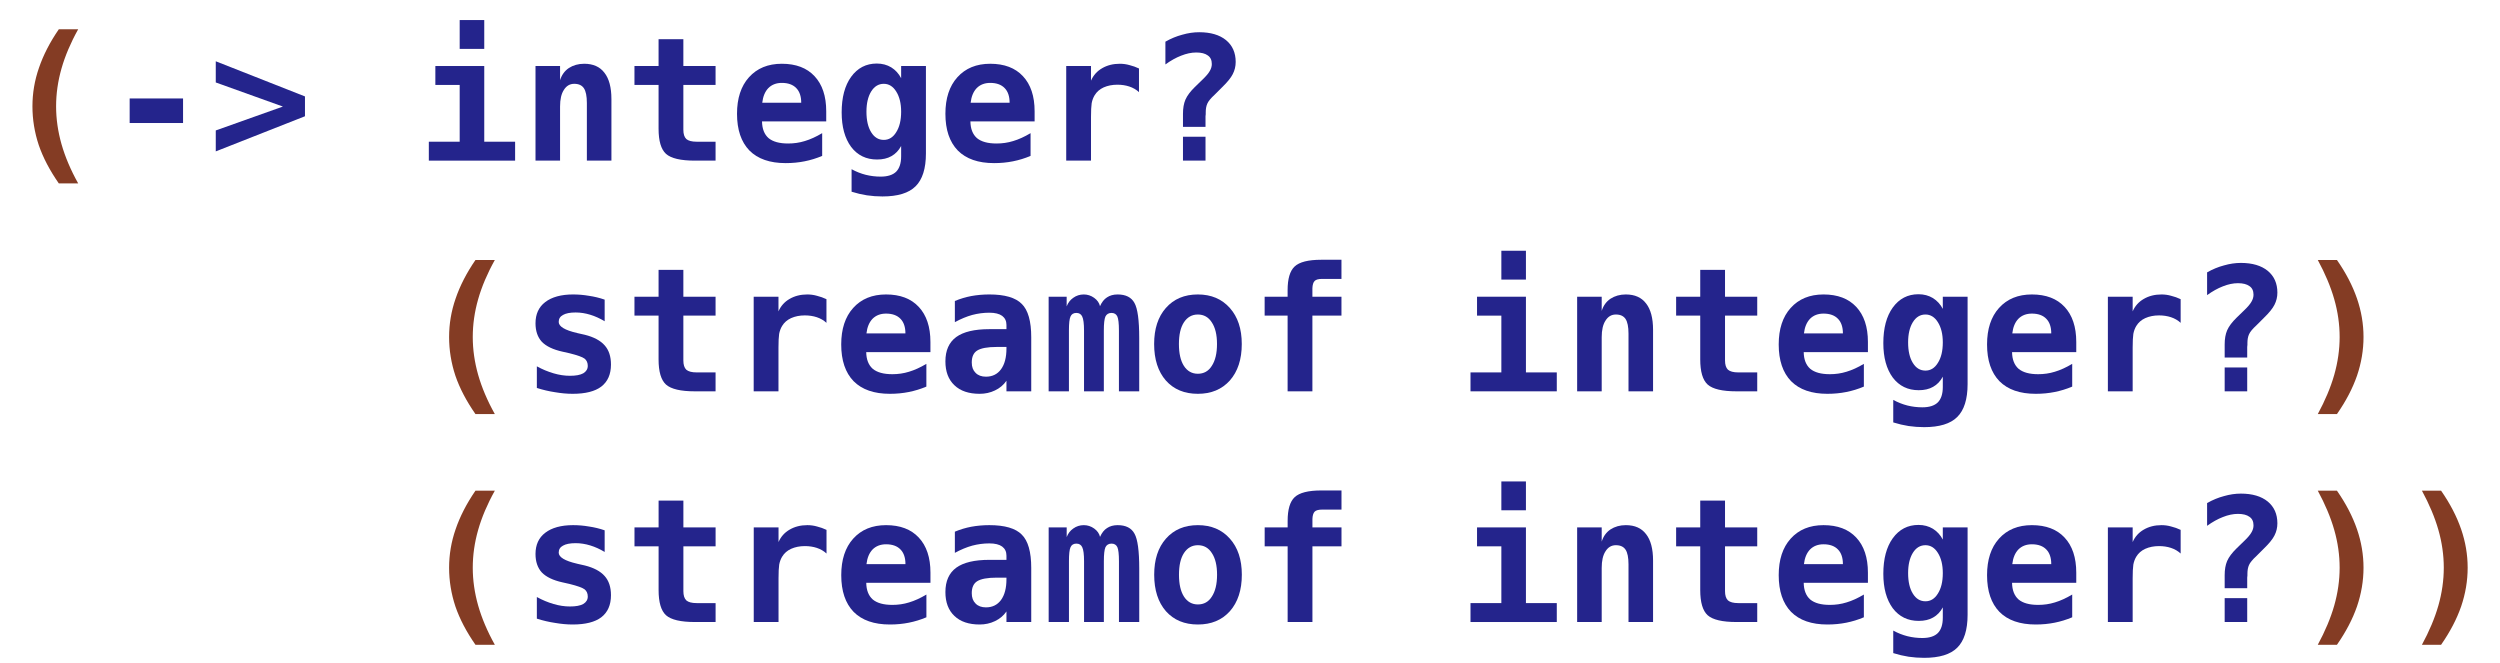 <?xml version="1.0" encoding="UTF-8"?>
<svg xmlns="http://www.w3.org/2000/svg" xmlns:xlink="http://www.w3.org/1999/xlink" width="173.391" height="46" viewBox="0 0 173.391 46" version="1.1">
<defs>
<g>
<symbol overflow="visible" id="glyph0-0">
<path style="stroke:none;" d="M 0.609 2.125 L 0.609 -8.469 L 6.609 -8.469 L 6.609 2.125 Z M 1.281 1.453 L 5.938 1.453 L 5.938 -7.781 L 1.281 -7.781 Z M 1.281 1.453 "/>
</symbol>
<symbol overflow="visible" id="glyph0-1">
<path style="stroke:none;" d="M 5.422 -9.109 C 4.898 -8.172 4.516 -7.266 4.266 -6.391 C 4.016 -5.516 3.891 -4.641 3.891 -3.766 C 3.891 -2.898 4.016 -2.023 4.266 -1.141 C 4.516 -0.266 4.898 0.641 5.422 1.578 L 4.078 1.578 C 3.453 0.68 2.988 -0.203 2.688 -1.078 C 2.395 -1.961 2.25 -2.859 2.25 -3.766 C 2.25 -4.672 2.398 -5.562 2.703 -6.438 C 3.004 -7.32 3.461 -8.211 4.078 -9.109 Z M 5.422 -9.109 "/>
</symbol>
<symbol overflow="visible" id="glyph0-2">
<path style="stroke:none;" d="M 1.766 -4.312 L 5.469 -4.312 L 5.469 -2.609 L 1.766 -2.609 Z M 1.766 -4.312 "/>
</symbol>
<symbol overflow="visible" id="glyph0-3">
<path style="stroke:none;" d="M 0.516 -5.422 L 0.516 -6.891 L 6.703 -4.453 L 6.703 -3.078 L 0.516 -0.641 L 0.516 -2.094 L 5.172 -3.75 Z M 0.516 -5.422 "/>
</symbol>
<symbol overflow="visible" id="glyph0-4">
<path style="stroke:none;" d=""/>
</symbol>
<symbol overflow="visible" id="glyph0-5">
<path style="stroke:none;" d="M 1.297 -6.562 L 4.688 -6.562 L 4.688 -1.312 L 6.828 -1.312 L 6.828 0 L 0.844 0 L 0.844 -1.312 L 2.984 -1.312 L 2.984 -5.25 L 1.297 -5.25 Z M 2.984 -9.75 L 4.688 -9.75 L 4.688 -7.75 L 2.984 -7.75 Z M 2.984 -9.75 "/>
</symbol>
<symbol overflow="visible" id="glyph0-6">
<path style="stroke:none;" d="M 6.281 -4.266 L 6.281 0 L 4.578 0 L 4.578 -4 C 4.578 -4.477 4.508 -4.816 4.375 -5.016 C 4.238 -5.223 4.016 -5.328 3.703 -5.328 C 3.398 -5.328 3.16 -5.188 2.984 -4.906 C 2.805 -4.633 2.719 -4.25 2.719 -3.75 L 2.719 0 L 1.016 0 L 1.016 -6.562 L 2.719 -6.562 L 2.719 -5.578 C 2.832 -5.941 3.035 -6.223 3.328 -6.422 C 3.629 -6.617 3.984 -6.719 4.391 -6.719 C 5.016 -6.719 5.484 -6.508 5.797 -6.094 C 6.117 -5.688 6.281 -5.078 6.281 -4.266 Z M 6.281 -4.266 "/>
</symbol>
<symbol overflow="visible" id="glyph0-7">
<path style="stroke:none;" d="M 4.047 -8.422 L 4.047 -6.562 L 6.281 -6.562 L 6.281 -5.25 L 4.047 -5.25 L 4.047 -2.141 C 4.047 -1.848 4.113 -1.633 4.25 -1.5 C 4.395 -1.375 4.633 -1.312 4.969 -1.312 L 6.281 -1.312 L 6.281 0 L 4.844 0 C 3.863 0 3.195 -0.156 2.844 -0.469 C 2.5 -0.781 2.328 -1.363 2.328 -2.219 L 2.328 -5.25 L 0.656 -5.25 L 0.656 -6.562 L 2.328 -6.562 L 2.328 -8.422 Z M 4.047 -8.422 "/>
</symbol>
<symbol overflow="visible" id="glyph0-8">
<path style="stroke:none;" d="M 6.453 -0.328 C 6.055 -0.16 5.648 -0.035 5.234 0.047 C 4.828 0.129 4.391 0.172 3.922 0.172 C 2.828 0.172 1.988 -0.117 1.406 -0.703 C 0.832 -1.297 0.547 -2.145 0.547 -3.25 C 0.547 -4.32 0.82 -5.164 1.375 -5.781 C 1.938 -6.406 2.695 -6.719 3.656 -6.719 C 4.633 -6.719 5.391 -6.43 5.922 -5.859 C 6.461 -5.285 6.734 -4.473 6.734 -3.422 L 6.734 -2.719 L 2.281 -2.719 C 2.289 -2.207 2.441 -1.82 2.734 -1.562 C 3.035 -1.312 3.488 -1.188 4.094 -1.188 C 4.488 -1.188 4.875 -1.242 5.25 -1.359 C 5.633 -1.473 6.035 -1.656 6.453 -1.906 Z M 5 -4.016 C 5 -4.461 4.883 -4.801 4.656 -5.031 C 4.426 -5.27 4.094 -5.391 3.656 -5.391 C 3.27 -5.391 2.957 -5.27 2.719 -5.031 C 2.488 -4.789 2.348 -4.453 2.297 -4.016 Z M 5 -4.016 "/>
</symbol>
<symbol overflow="visible" id="glyph0-9">
<path style="stroke:none;" d="M 4.703 -3.391 C 4.703 -3.973 4.586 -4.441 4.359 -4.797 C 4.141 -5.148 3.852 -5.328 3.5 -5.328 C 3.133 -5.328 2.844 -5.148 2.625 -4.797 C 2.406 -4.441 2.297 -3.973 2.297 -3.391 C 2.297 -2.797 2.406 -2.32 2.625 -1.969 C 2.844 -1.613 3.133 -1.438 3.5 -1.438 C 3.852 -1.438 4.141 -1.613 4.359 -1.969 C 4.586 -2.32 4.703 -2.797 4.703 -3.391 Z M 6.422 -0.5 C 6.422 0.551 6.18 1.312 5.703 1.781 C 5.234 2.25 4.469 2.484 3.406 2.484 C 3.039 2.484 2.68 2.457 2.328 2.406 C 1.984 2.352 1.629 2.27 1.266 2.156 L 1.266 0.594 C 1.586 0.77 1.914 0.898 2.25 0.984 C 2.582 1.066 2.926 1.109 3.281 1.109 C 3.77 1.109 4.129 0.992 4.359 0.766 C 4.586 0.535 4.703 0.18 4.703 -0.297 L 4.703 -1.016 C 4.535 -0.703 4.312 -0.469 4.031 -0.312 C 3.758 -0.156 3.426 -0.078 3.031 -0.078 C 2.281 -0.078 1.68 -0.367 1.234 -0.953 C 0.797 -1.547 0.578 -2.344 0.578 -3.344 C 0.578 -4.383 0.797 -5.207 1.234 -5.812 C 1.68 -6.426 2.273 -6.734 3.016 -6.734 C 3.391 -6.734 3.723 -6.645 4.016 -6.469 C 4.305 -6.289 4.535 -6.039 4.703 -5.719 L 4.703 -6.562 L 6.422 -6.562 Z M 6.422 -0.5 "/>
</symbol>
<symbol overflow="visible" id="glyph0-10">
<path style="stroke:none;" d="M 6.75 -4.75 C 6.562 -4.926 6.336 -5.055 6.078 -5.141 C 5.828 -5.223 5.551 -5.266 5.25 -5.266 C 4.895 -5.266 4.578 -5.203 4.297 -5.078 C 4.023 -4.953 3.816 -4.77 3.672 -4.531 C 3.578 -4.375 3.508 -4.191 3.469 -3.984 C 3.438 -3.773 3.422 -3.457 3.422 -3.031 L 3.422 0 L 1.703 0 L 1.703 -6.562 L 3.422 -6.562 L 3.422 -5.547 C 3.586 -5.922 3.844 -6.207 4.188 -6.406 C 4.539 -6.613 4.953 -6.719 5.422 -6.719 C 5.648 -6.719 5.875 -6.688 6.094 -6.625 C 6.32 -6.57 6.539 -6.492 6.75 -6.391 Z M 6.75 -4.75 "/>
</symbol>
<symbol overflow="visible" id="glyph0-11">
<path style="stroke:none;" d="M 2.578 -1.656 L 4.141 -1.656 L 4.141 0 L 2.578 0 Z M 4.141 -2.344 L 2.578 -2.344 L 2.578 -3.25 C 2.578 -3.633 2.633 -3.961 2.75 -4.234 C 2.875 -4.516 3.094 -4.805 3.406 -5.109 L 3.938 -5.625 C 4.188 -5.863 4.352 -6.062 4.438 -6.219 C 4.531 -6.375 4.578 -6.535 4.578 -6.703 C 4.578 -6.973 4.484 -7.172 4.297 -7.297 C 4.117 -7.43 3.852 -7.5 3.5 -7.5 C 3.164 -7.5 2.816 -7.426 2.453 -7.281 C 2.098 -7.145 1.734 -6.941 1.359 -6.672 L 1.359 -8.25 C 1.742 -8.469 2.133 -8.629 2.531 -8.734 C 2.926 -8.848 3.316 -8.906 3.703 -8.906 C 4.492 -8.906 5.113 -8.723 5.562 -8.359 C 6.008 -7.992 6.234 -7.488 6.234 -6.844 C 6.234 -6.539 6.164 -6.258 6.031 -6 C 5.906 -5.75 5.66 -5.445 5.297 -5.094 L 4.781 -4.578 C 4.508 -4.328 4.336 -4.117 4.266 -3.953 C 4.191 -3.785 4.156 -3.582 4.156 -3.344 C 4.156 -3.312 4.156 -3.27 4.156 -3.219 C 4.156 -3.176 4.148 -3.129 4.141 -3.078 Z M 4.141 -2.344 "/>
</symbol>
<symbol overflow="visible" id="glyph0-12">
<path style="stroke:none;" d="M 5.812 -6.359 L 5.812 -4.859 C 5.488 -5.055 5.156 -5.207 4.812 -5.312 C 4.477 -5.414 4.141 -5.469 3.797 -5.469 C 3.41 -5.469 3.117 -5.41 2.922 -5.297 C 2.723 -5.191 2.625 -5.031 2.625 -4.812 C 2.625 -4.5 3.047 -4.242 3.891 -4.047 L 3.953 -4.031 L 4.438 -3.922 C 5.062 -3.766 5.52 -3.52 5.812 -3.188 C 6.102 -2.863 6.25 -2.422 6.25 -1.859 C 6.25 -1.18 6.023 -0.672 5.578 -0.328 C 5.141 0.004 4.477 0.172 3.594 0.172 C 3.195 0.172 2.789 0.133 2.375 0.062 C 1.957 0 1.535 -0.098 1.109 -0.234 L 1.109 -1.734 C 1.492 -1.523 1.879 -1.363 2.266 -1.25 C 2.66 -1.133 3.039 -1.078 3.406 -1.078 C 3.812 -1.078 4.117 -1.133 4.328 -1.25 C 4.535 -1.375 4.641 -1.547 4.641 -1.766 C 4.641 -1.984 4.566 -2.148 4.422 -2.266 C 4.273 -2.379 3.926 -2.504 3.375 -2.641 L 2.891 -2.75 C 2.234 -2.895 1.754 -3.125 1.453 -3.438 C 1.16 -3.758 1.016 -4.188 1.016 -4.719 C 1.016 -5.352 1.238 -5.844 1.688 -6.188 C 2.145 -6.539 2.789 -6.719 3.625 -6.719 C 3.988 -6.719 4.352 -6.688 4.719 -6.625 C 5.094 -6.57 5.457 -6.484 5.812 -6.359 Z M 5.812 -6.359 "/>
</symbol>
<symbol overflow="visible" id="glyph0-13">
<path style="stroke:none;" d="M 4.109 -3.078 C 3.461 -3.078 3.008 -2.992 2.75 -2.828 C 2.5 -2.672 2.375 -2.395 2.375 -2 C 2.375 -1.695 2.461 -1.457 2.641 -1.281 C 2.816 -1.102 3.055 -1.016 3.359 -1.016 C 3.805 -1.016 4.156 -1.188 4.406 -1.531 C 4.656 -1.875 4.781 -2.352 4.781 -2.969 L 4.781 -3.078 Z M 6.5 -3.75 L 6.5 0 L 4.781 0 L 4.781 -0.734 C 4.582 -0.441 4.316 -0.219 3.984 -0.062 C 3.66 0.094 3.305 0.172 2.922 0.172 C 2.172 0.172 1.586 -0.023 1.172 -0.422 C 0.754 -0.816 0.547 -1.367 0.547 -2.078 C 0.547 -2.836 0.797 -3.398 1.297 -3.766 C 1.797 -4.129 2.562 -4.312 3.594 -4.312 L 4.781 -4.312 L 4.781 -4.609 C 4.781 -4.879 4.68 -5.086 4.484 -5.234 C 4.285 -5.379 3.988 -5.453 3.594 -5.453 C 3.188 -5.453 2.789 -5.398 2.406 -5.297 C 2.02 -5.191 1.617 -5.023 1.203 -4.797 L 1.203 -6.266 C 1.578 -6.422 1.957 -6.535 2.344 -6.609 C 2.738 -6.68 3.156 -6.719 3.594 -6.719 C 4.664 -6.719 5.414 -6.5 5.844 -6.062 C 6.281 -5.633 6.5 -4.863 6.5 -3.75 Z M 6.5 -3.75 "/>
</symbol>
<symbol overflow="visible" id="glyph0-14">
<path style="stroke:none;" d="M 4.047 -5.906 C 4.172 -6.188 4.332 -6.391 4.531 -6.516 C 4.727 -6.648 4.973 -6.719 5.266 -6.719 C 5.836 -6.719 6.227 -6.52 6.438 -6.125 C 6.656 -5.738 6.766 -4.93 6.766 -3.703 L 6.766 0 L 5.359 0 L 5.359 -4.219 C 5.359 -4.707 5.32 -5.031 5.25 -5.188 C 5.176 -5.352 5.039 -5.438 4.844 -5.438 C 4.645 -5.438 4.504 -5.352 4.422 -5.188 C 4.348 -5.02 4.312 -4.695 4.312 -4.219 L 4.312 0 L 2.938 0 L 2.938 -4.219 C 2.938 -4.695 2.895 -5.02 2.812 -5.188 C 2.738 -5.352 2.602 -5.438 2.406 -5.438 C 2.207 -5.438 2.07 -5.352 2 -5.188 C 1.926 -5.031 1.891 -4.707 1.891 -4.219 L 1.891 0 L 0.484 0 L 0.484 -6.562 L 1.734 -6.562 L 1.734 -5.891 C 1.828 -6.141 1.977 -6.336 2.188 -6.484 C 2.406 -6.641 2.648 -6.719 2.922 -6.719 C 3.18 -6.719 3.422 -6.641 3.641 -6.484 C 3.859 -6.328 3.992 -6.133 4.047 -5.906 Z M 4.047 -5.906 "/>
</symbol>
<symbol overflow="visible" id="glyph0-15">
<path style="stroke:none;" d="M 3.609 -5.328 C 3.203 -5.328 2.879 -5.145 2.641 -4.781 C 2.41 -4.426 2.297 -3.926 2.297 -3.281 C 2.297 -2.633 2.41 -2.129 2.641 -1.766 C 2.879 -1.398 3.203 -1.219 3.609 -1.219 C 4.023 -1.219 4.348 -1.398 4.578 -1.766 C 4.816 -2.129 4.938 -2.633 4.938 -3.281 C 4.938 -3.926 4.816 -4.426 4.578 -4.781 C 4.348 -5.145 4.023 -5.328 3.609 -5.328 Z M 0.578 -3.281 C 0.578 -4.332 0.848 -5.164 1.391 -5.781 C 1.941 -6.406 2.68 -6.719 3.609 -6.719 C 4.535 -6.719 5.273 -6.406 5.828 -5.781 C 6.379 -5.164 6.656 -4.332 6.656 -3.281 C 6.656 -2.219 6.379 -1.375 5.828 -0.75 C 5.273 -0.133 4.535 0.172 3.609 0.172 C 2.68 0.172 1.941 -0.133 1.391 -0.75 C 0.848 -1.375 0.578 -2.219 0.578 -3.281 Z M 0.578 -3.281 "/>
</symbol>
<symbol overflow="visible" id="glyph0-16">
<path style="stroke:none;" d="M 4.328 -7.141 L 4.328 -6.562 L 6.344 -6.562 L 6.344 -5.25 L 4.328 -5.25 L 4.328 0 L 2.609 0 L 2.609 -5.25 L 1.016 -5.25 L 1.016 -6.562 L 2.609 -6.562 L 2.609 -7.016 C 2.609 -7.805 2.77 -8.352 3.094 -8.656 C 3.426 -8.969 4.039 -9.125 4.938 -9.125 L 6.344 -9.125 L 6.344 -7.797 L 5 -7.797 C 4.75 -7.797 4.578 -7.75 4.484 -7.656 C 4.391 -7.562 4.336 -7.391 4.328 -7.141 Z M 4.328 -7.141 "/>
</symbol>
<symbol overflow="visible" id="glyph0-17">
<path style="stroke:none;" d="M 1.812 -9.109 L 3.141 -9.109 C 3.766 -8.211 4.227 -7.32 4.531 -6.438 C 4.832 -5.562 4.984 -4.672 4.984 -3.766 C 4.984 -2.859 4.832 -1.961 4.531 -1.078 C 4.227 -0.203 3.766 0.68 3.141 1.578 L 1.812 1.578 C 2.32 0.641 2.703 -0.266 2.953 -1.141 C 3.203 -2.023 3.328 -2.898 3.328 -3.766 C 3.328 -4.641 3.203 -5.516 2.953 -6.391 C 2.703 -7.266 2.32 -8.172 1.812 -9.109 Z M 1.812 -9.109 "/>
</symbol>
</g>
</defs>
<g id="surface2231">
<g style="fill:rgb(51.765%,23.529%,14.118%);fill-opacity:1;">
  <use xlink:href="#glyph0-1" x="0" y="11.141"/>
</g>
<g style="fill:rgb(14.118%,14.118%,54.902%);fill-opacity:1;">
  <use xlink:href="#glyph0-2" x="7.227" y="11.141"/>
</g>
<g style="fill:rgb(14.118%,14.118%,54.902%);fill-opacity:1;">
  <use xlink:href="#glyph0-3" x="14.449" y="11.141"/>
</g>
<g style="fill:rgb(0%,0%,0%);fill-opacity:1;">
  <use xlink:href="#glyph0-4" x="21.672" y="11.141"/>
</g>
<g style="fill:rgb(14.118%,14.118%,54.902%);fill-opacity:1;">
  <use xlink:href="#glyph0-5" x="28.898" y="11.141"/>
</g>
<g style="fill:rgb(14.118%,14.118%,54.902%);fill-opacity:1;">
  <use xlink:href="#glyph0-6" x="36.125" y="11.141"/>
</g>
<g style="fill:rgb(14.118%,14.118%,54.902%);fill-opacity:1;">
  <use xlink:href="#glyph0-7" x="43.348" y="11.141"/>
</g>
<g style="fill:rgb(14.118%,14.118%,54.902%);fill-opacity:1;">
  <use xlink:href="#glyph0-8" x="50.57" y="11.141"/>
</g>
<g style="fill:rgb(14.118%,14.118%,54.902%);fill-opacity:1;">
  <use xlink:href="#glyph0-9" x="57.797" y="11.141"/>
</g>
<g style="fill:rgb(14.118%,14.118%,54.902%);fill-opacity:1;">
  <use xlink:href="#glyph0-8" x="65.023" y="11.141"/>
</g>
<g style="fill:rgb(14.118%,14.118%,54.902%);fill-opacity:1;">
  <use xlink:href="#glyph0-10" x="72.246" y="11.141"/>
</g>
<g style="fill:rgb(14.118%,14.118%,54.902%);fill-opacity:1;">
  <use xlink:href="#glyph0-11" x="79.469" y="11.141"/>
</g>
<g style="fill:rgb(51.765%,23.529%,14.118%);fill-opacity:1;">
  <use xlink:href="#glyph0-1" x="28.898" y="27.141"/>
</g>
<g style="fill:rgb(14.118%,14.118%,54.902%);fill-opacity:1;">
  <use xlink:href="#glyph0-12" x="36.125" y="27.141"/>
</g>
<g style="fill:rgb(14.118%,14.118%,54.902%);fill-opacity:1;">
  <use xlink:href="#glyph0-7" x="43.348" y="27.141"/>
</g>
<g style="fill:rgb(14.118%,14.118%,54.902%);fill-opacity:1;">
  <use xlink:href="#glyph0-10" x="50.57" y="27.141"/>
</g>
<g style="fill:rgb(14.118%,14.118%,54.902%);fill-opacity:1;">
  <use xlink:href="#glyph0-8" x="57.797" y="27.141"/>
</g>
<g style="fill:rgb(14.118%,14.118%,54.902%);fill-opacity:1;">
  <use xlink:href="#glyph0-13" x="65.023" y="27.141"/>
</g>
<g style="fill:rgb(14.118%,14.118%,54.902%);fill-opacity:1;">
  <use xlink:href="#glyph0-14" x="72.246" y="27.141"/>
</g>
<g style="fill:rgb(14.118%,14.118%,54.902%);fill-opacity:1;">
  <use xlink:href="#glyph0-15" x="79.469" y="27.141"/>
</g>
<g style="fill:rgb(14.118%,14.118%,54.902%);fill-opacity:1;">
  <use xlink:href="#glyph0-16" x="86.695" y="27.141"/>
</g>
<g style="fill:rgb(0%,0%,0%);fill-opacity:1;">
  <use xlink:href="#glyph0-4" x="93.922" y="27.141"/>
</g>
<g style="fill:rgb(14.118%,14.118%,54.902%);fill-opacity:1;">
  <use xlink:href="#glyph0-5" x="101.145" y="27.141"/>
  <use xlink:href="#glyph0-6" x="108.369" y="27.141"/>
  <use xlink:href="#glyph0-7" x="115.594" y="27.141"/>
  <use xlink:href="#glyph0-8" x="122.818" y="27.141"/>
  <use xlink:href="#glyph0-9" x="130.043" y="27.141"/>
  <use xlink:href="#glyph0-8" x="137.268" y="27.141"/>
  <use xlink:href="#glyph0-10" x="144.492" y="27.141"/>
  <use xlink:href="#glyph0-11" x="151.717" y="27.141"/>
</g>
<g style="fill:rgb(51.765%,23.529%,14.118%);fill-opacity:1;">
  <use xlink:href="#glyph0-17" x="158.941" y="27.141"/>
</g>
<g style="fill:rgb(51.765%,23.529%,14.118%);fill-opacity:1;">
  <use xlink:href="#glyph0-1" x="28.898" y="43.141"/>
</g>
<g style="fill:rgb(14.118%,14.118%,54.902%);fill-opacity:1;">
  <use xlink:href="#glyph0-12" x="36.125" y="43.141"/>
  <use xlink:href="#glyph0-7" x="43.35" y="43.141"/>
  <use xlink:href="#glyph0-10" x="50.574" y="43.141"/>
  <use xlink:href="#glyph0-8" x="57.799" y="43.141"/>
  <use xlink:href="#glyph0-13" x="65.023" y="43.141"/>
  <use xlink:href="#glyph0-14" x="72.248" y="43.141"/>
  <use xlink:href="#glyph0-15" x="79.473" y="43.141"/>
  <use xlink:href="#glyph0-16" x="86.697" y="43.141"/>
</g>
<g style="fill:rgb(0%,0%,0%);fill-opacity:1;">
  <use xlink:href="#glyph0-4" x="93.922" y="43.141"/>
</g>
<g style="fill:rgb(14.118%,14.118%,54.902%);fill-opacity:1;">
  <use xlink:href="#glyph0-5" x="101.145" y="43.141"/>
  <use xlink:href="#glyph0-6" x="108.369" y="43.141"/>
  <use xlink:href="#glyph0-7" x="115.594" y="43.141"/>
  <use xlink:href="#glyph0-8" x="122.818" y="43.141"/>
  <use xlink:href="#glyph0-9" x="130.043" y="43.141"/>
  <use xlink:href="#glyph0-8" x="137.268" y="43.141"/>
  <use xlink:href="#glyph0-10" x="144.492" y="43.141"/>
  <use xlink:href="#glyph0-11" x="151.717" y="43.141"/>
</g>
<g style="fill:rgb(51.765%,23.529%,14.118%);fill-opacity:1;">
  <use xlink:href="#glyph0-17" x="158.941" y="43.141"/>
</g>
<g style="fill:rgb(51.765%,23.529%,14.118%);fill-opacity:1;">
  <use xlink:href="#glyph0-17" x="166.164" y="43.141"/>
</g>
</g>
</svg>
